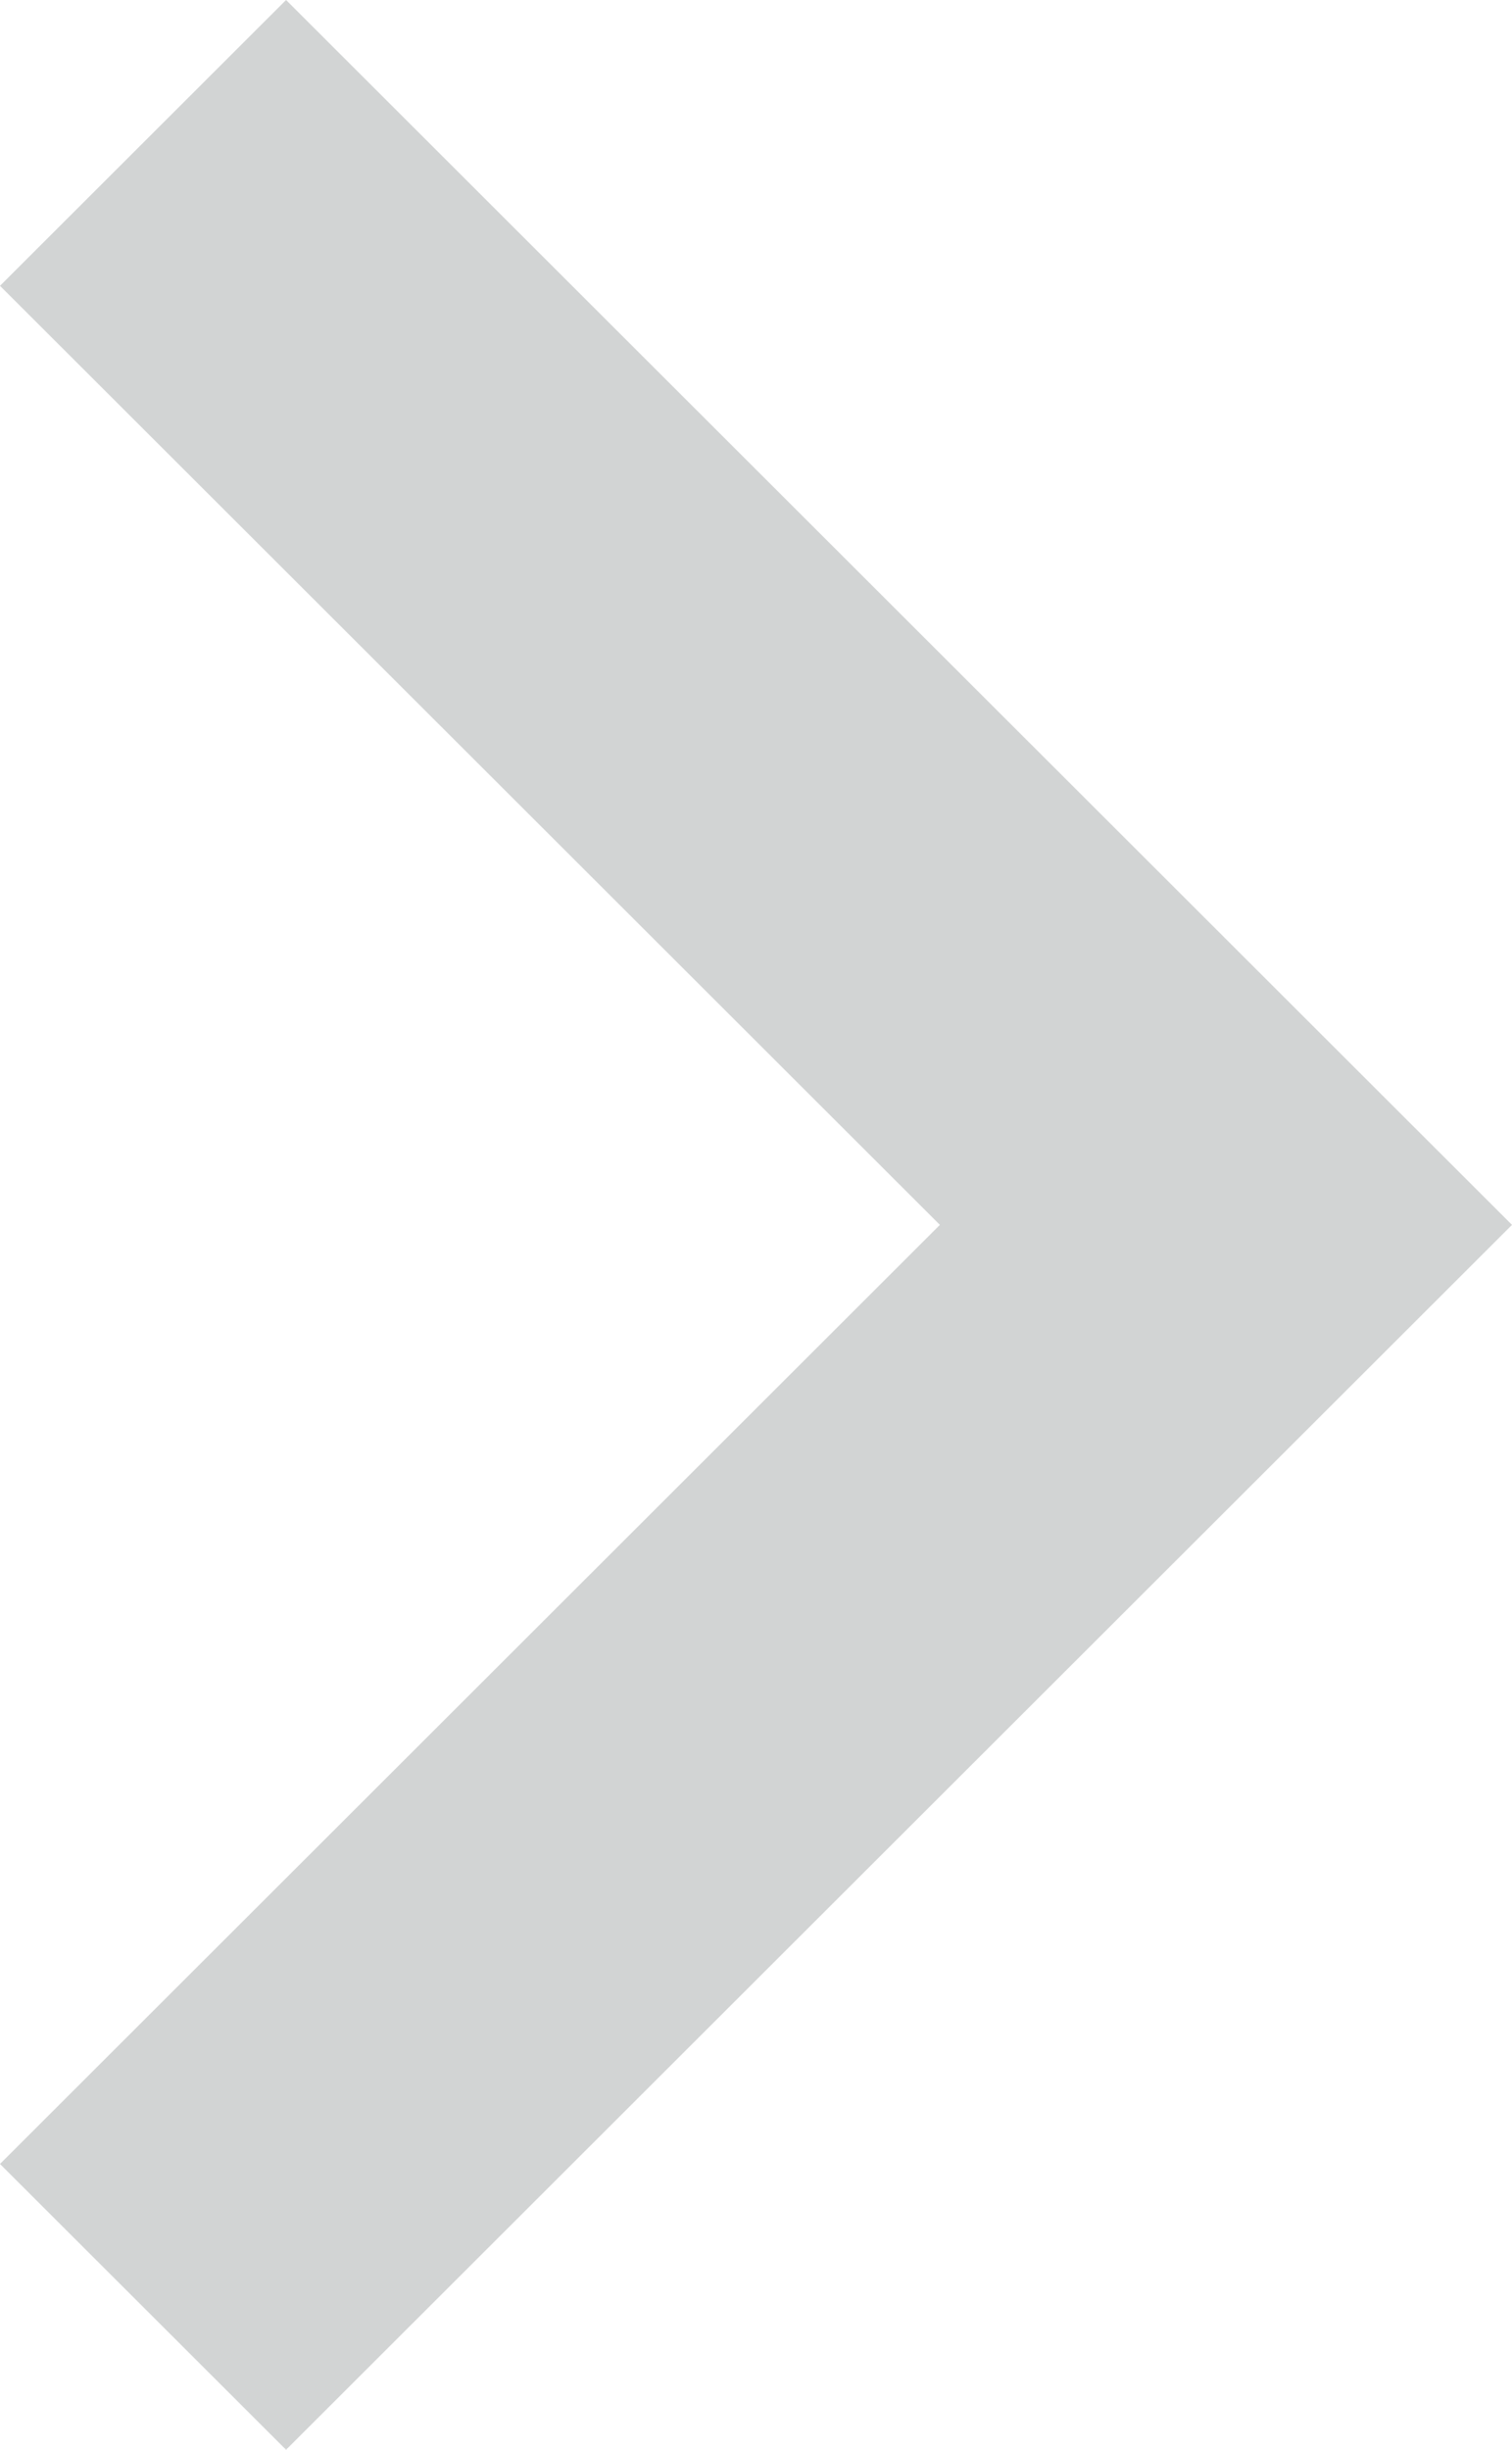 <svg xmlns="http://www.w3.org/2000/svg" width="189" height="306"><path data-name="Forma 1" d="M35.758 0L0 35.7 117.486 153 0 270.3 35.758 306 189 153z" fill="#b4b7b7" fill-rule="evenodd" opacity=".6"/></svg>